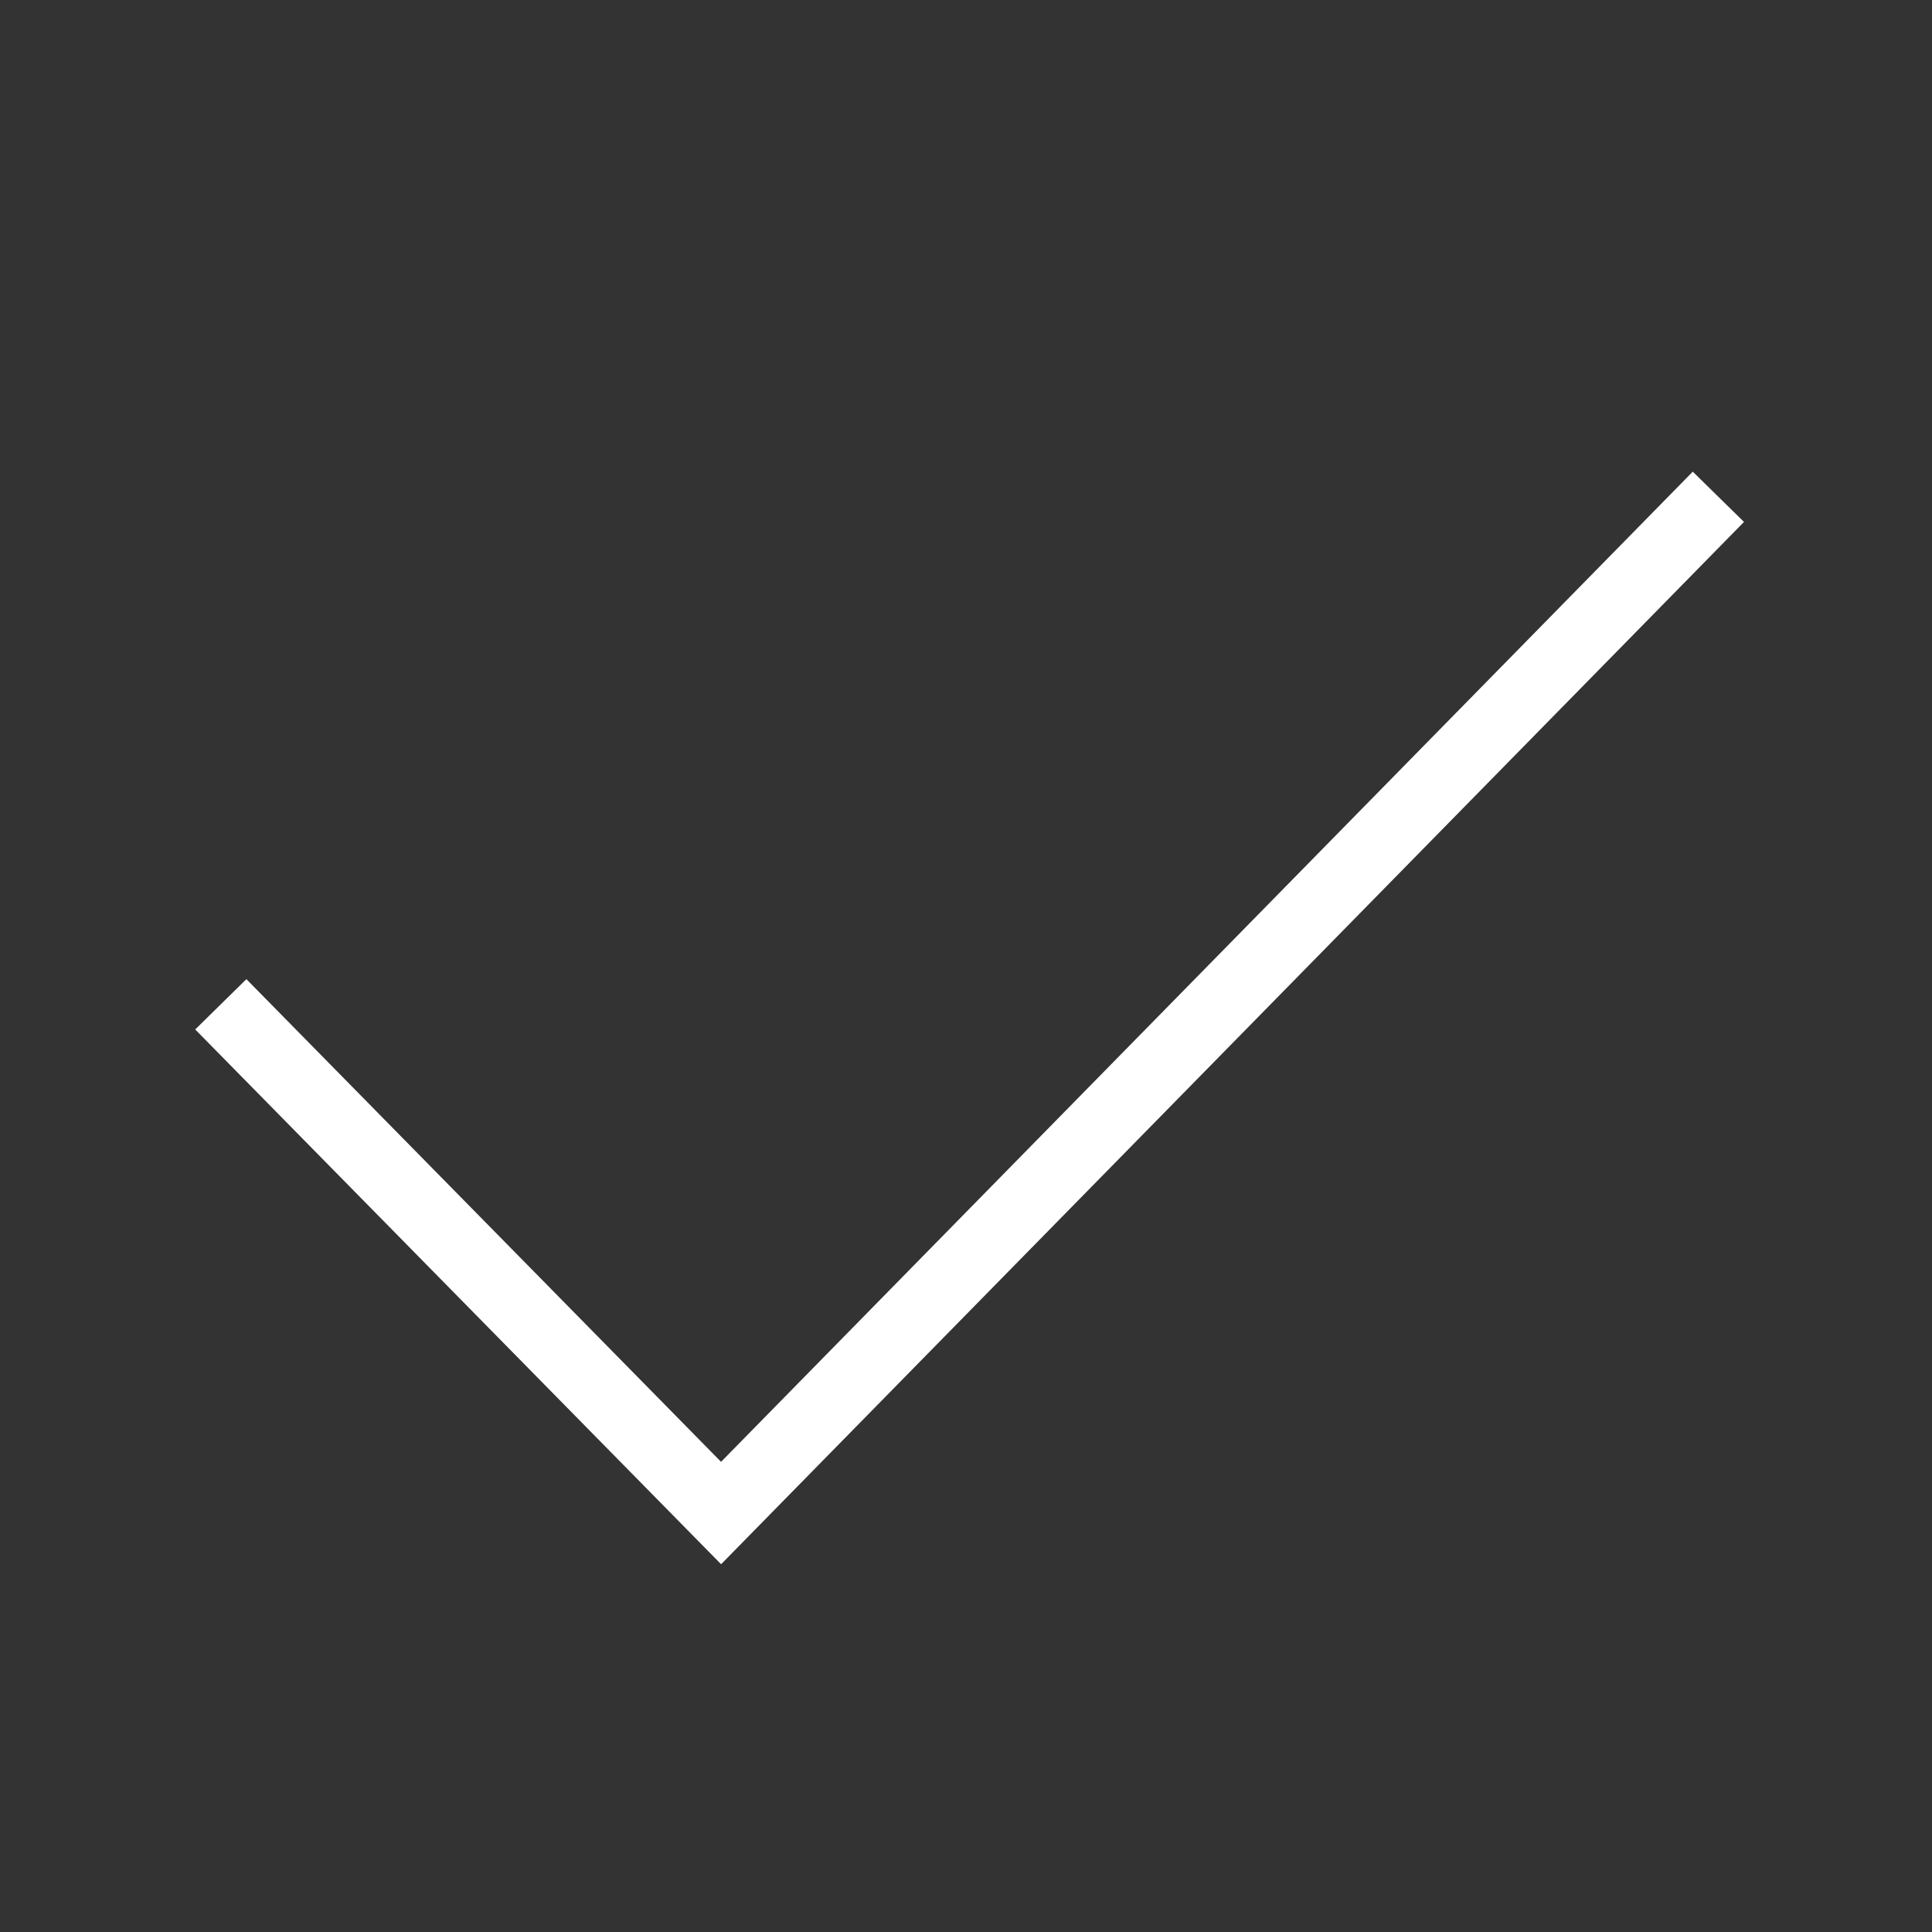 <svg width="35" height="35" viewBox="0 0 35 35" xmlns="http://www.w3.org/2000/svg"><rect x="0" y="0" width="35" height="35" fill="#333333" stroke="none"/><path d="M4 18.194l9.063 9.216L31.13 9" stroke="#FFF" stroke-width="1.3" fill="none" fill-rule="evenodd"/></svg>